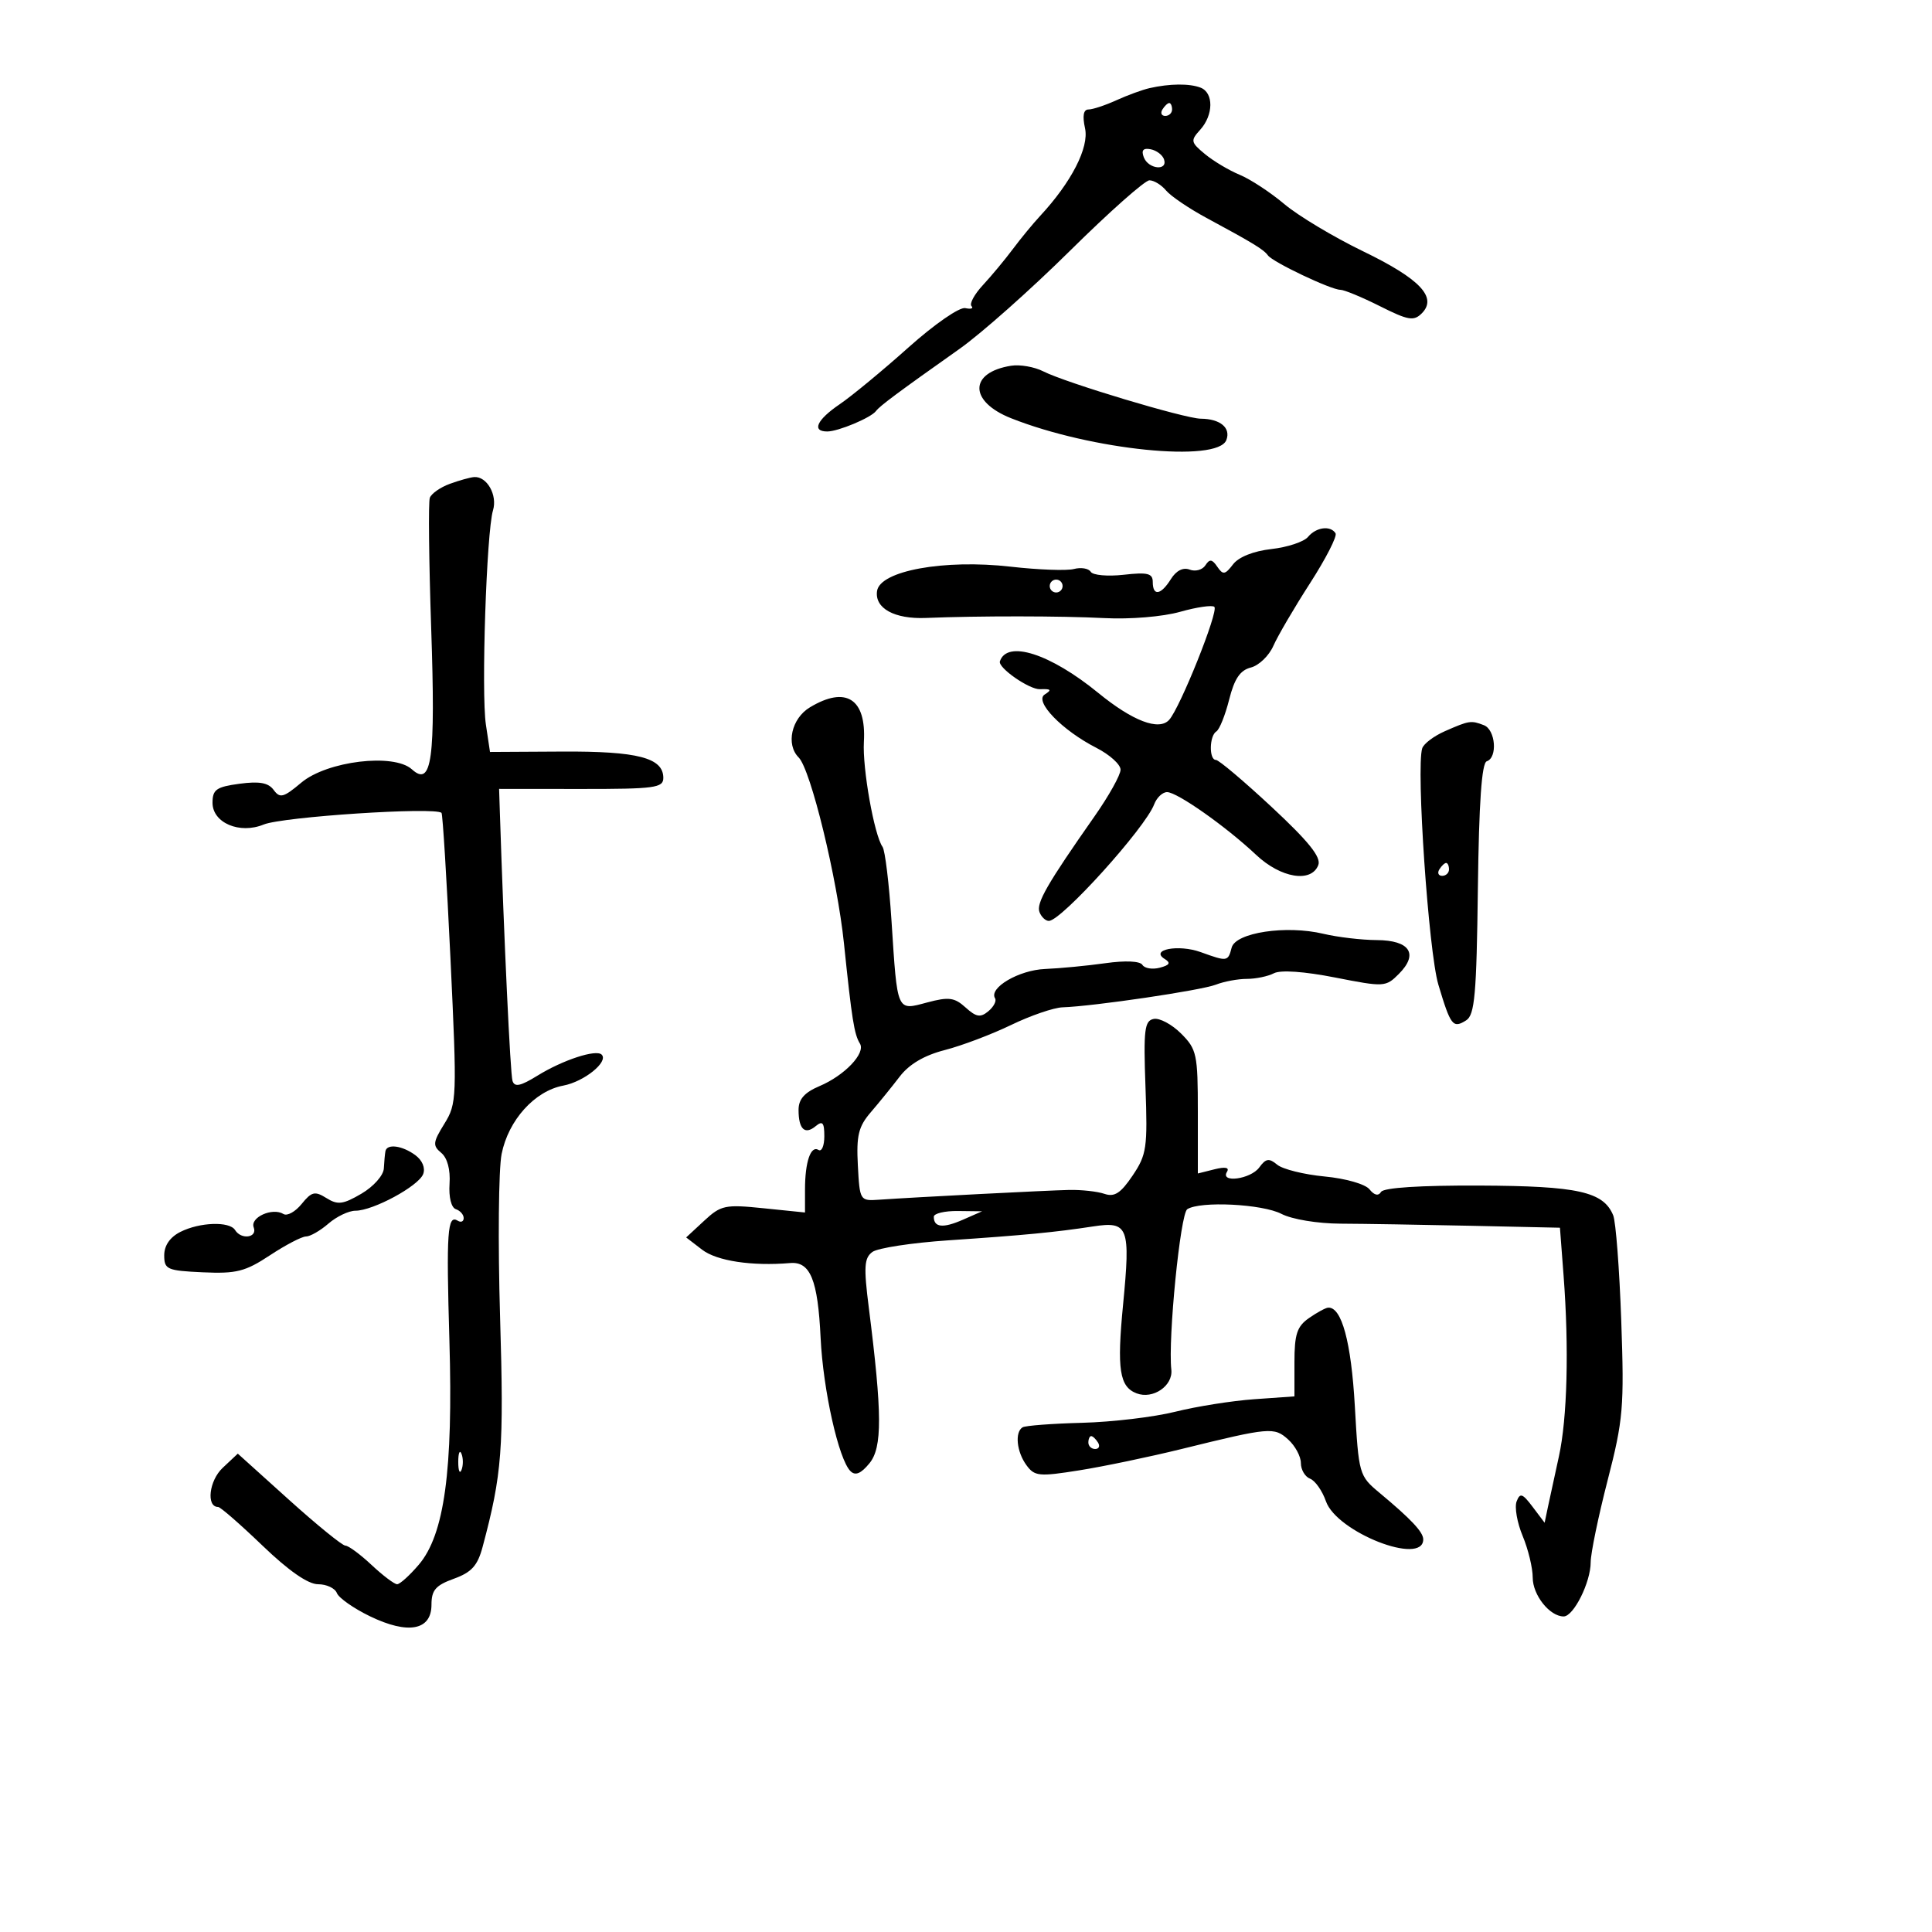 <svg xmlns="http://www.w3.org/2000/svg" width="300" height="300" viewBox="0 0 300 300" version="1.1">
	<path d="M 178.500 13.684 C 177.400 13.933, 175.082 14.780, 173.349 15.568 C 171.616 16.356, 169.667 17, 169.019 17 C 168.237 17, 168.057 17.983, 168.484 19.926 C 169.137 22.902, 166.369 28.299, 161.500 33.542 C 160.400 34.726, 158.499 37.036, 157.276 38.674 C 156.053 40.311, 153.963 42.827, 152.631 44.264 C 151.299 45.701, 150.500 47.172, 150.855 47.533 C 151.210 47.895, 150.775 48.035, 149.889 47.845 C 148.986 47.652, 145.094 50.347, 141.027 53.984 C 137.039 57.550, 132.251 61.504, 130.388 62.770 C 126.830 65.188, 126.001 67, 128.453 67 C 130.163 67, 135.268 64.857, 136.028 63.820 C 136.599 63.042, 139.447 60.923, 149.004 54.167 C 152.376 51.784, 160.102 44.922, 166.173 38.917 C 172.245 32.913, 177.784 28, 178.484 28 C 179.183 28, 180.344 28.710, 181.065 29.578 C 181.785 30.446, 184.603 32.358, 187.326 33.828 C 194.636 37.772, 196.205 38.729, 196.885 39.660 C 197.658 40.716, 206.680 45, 208.132 45 C 208.724 45, 211.489 46.145, 214.275 47.544 C 218.663 49.748, 219.531 49.898, 220.768 48.661 C 223.240 46.189, 220.518 43.308, 211.657 39.019 C 207.098 36.812, 201.598 33.515, 199.434 31.692 C 197.270 29.870, 194.150 27.822, 192.500 27.142 C 190.850 26.462, 188.426 25.018, 187.114 23.932 C 184.888 22.091, 184.837 21.837, 186.364 20.151 C 188.444 17.852, 188.473 14.396, 186.418 13.607 C 184.694 12.945, 181.636 12.975, 178.500 13.684 M 180.500 17 C 180.160 17.550, 180.359 18, 180.941 18 C 181.523 18, 182 17.550, 182 17 C 182 16.450, 181.802 16, 181.559 16 C 181.316 16, 180.840 16.450, 180.500 17 M 177.610 24.427 C 178.320 26.276, 181.363 26.589, 180.750 24.750 C 180.522 24.063, 179.586 23.355, 178.671 23.177 C 177.511 22.952, 177.190 23.331, 177.610 24.427 M 157 56.792 C 150.442 57.841, 150.442 62.340, 157 64.943 C 169.490 69.899, 189.064 71.882, 190.427 68.330 C 191.153 66.437, 189.479 65.038, 186.460 65.015 C 183.983 64.997, 165.485 59.437, 162 57.664 C 160.625 56.964, 158.375 56.572, 157 56.792 M 69.836 75.134 C 68.371 75.670, 66.978 76.647, 66.741 77.305 C 66.505 77.962, 66.600 87.050, 66.953 97.500 C 67.646 117.974, 67.059 122.268, 63.952 119.457 C 61.143 116.915, 50.777 118.168, 46.777 121.534 C 44.024 123.851, 43.471 123.997, 42.498 122.667 C 41.673 121.539, 40.285 121.286, 37.191 121.701 C 33.594 122.184, 33 122.602, 33 124.656 C 33 127.773, 37.211 129.566, 40.934 128.035 C 43.879 126.824, 67.603 125.270, 68.559 126.226 C 68.742 126.409, 69.369 136.614, 69.951 148.904 C 70.975 170.514, 70.943 171.356, 69.001 174.499 C 67.215 177.388, 67.161 177.889, 68.518 179.015 C 69.465 179.801, 69.953 181.623, 69.805 183.818 C 69.666 185.897, 70.069 187.523, 70.784 187.761 C 71.453 187.984, 72 188.606, 72 189.142 C 72 189.679, 71.588 189.864, 71.085 189.553 C 69.470 188.554, 69.287 191.176, 69.785 208.232 C 70.372 228.334, 69.006 238.306, 65.026 242.969 C 63.604 244.636, 62.091 246, 61.666 246 C 61.240 246, 59.453 244.652, 57.696 243.005 C 55.938 241.357, 54.110 240.007, 53.632 240.005 C 53.155 240.002, 49.201 236.787, 44.845 232.861 L 36.926 225.721 34.575 227.930 C 32.463 229.913, 31.989 234, 33.871 234 C 34.221 234, 37.319 236.700, 40.755 240 C 44.836 243.920, 47.831 246, 49.394 246 C 50.710 246, 52.023 246.617, 52.312 247.372 C 52.602 248.126, 54.912 249.747, 57.446 250.974 C 63.376 253.844, 67 253.165, 67 249.182 C 67 246.916, 67.643 246.169, 70.477 245.145 C 73.231 244.149, 74.158 243.120, 74.941 240.194 C 77.967 228.874, 78.261 225.001, 77.652 204.500 C 77.308 192.950, 77.417 181.557, 77.892 179.182 C 78.943 173.932, 83.026 169.405, 87.461 168.573 C 90.698 167.966, 94.536 164.870, 93.427 163.760 C 92.566 162.899, 87.397 164.592, 83.464 167.022 C 80.812 168.661, 79.901 168.851, 79.580 167.832 C 79.241 166.759, 78.268 146.049, 77.614 126 L 77.500 122.500 90.250 122.510 C 101.660 122.519, 103 122.339, 103 120.795 C 103 117.671, 99.034 116.637, 87.294 116.703 L 76.087 116.765 75.449 112.511 C 74.711 107.590, 75.541 82.585, 76.553 79.245 C 77.270 76.876, 75.608 73.940, 73.628 74.079 C 73.007 74.122, 71.301 74.597, 69.836 75.134 M 203.106 83.372 C 202.480 84.126, 199.926 84.974, 197.430 85.255 C 194.639 85.570, 192.342 86.485, 191.465 87.633 C 190.224 89.256, 189.905 89.304, 189.019 88 C 188.210 86.809, 187.829 86.764, 187.170 87.784 C 186.714 88.490, 185.616 88.790, 184.731 88.450 C 183.715 88.060, 182.642 88.601, 181.820 89.916 C 180.262 92.412, 179 92.615, 179 90.370 C 179 89.029, 178.200 88.830, 174.484 89.249 C 172.001 89.529, 169.700 89.323, 169.371 88.792 C 169.043 88.260, 167.865 88.063, 166.754 88.354 C 165.644 88.644, 161.221 88.481, 156.927 87.992 C 146.604 86.814, 136.654 88.625, 136.189 91.765 C 135.792 94.453, 138.882 96.158, 143.786 95.955 C 151.855 95.622, 164.851 95.633, 171.500 95.978 C 175.482 96.184, 180.548 95.764, 183.249 95.002 C 185.860 94.266, 188.254 93.921, 188.568 94.235 C 189.252 94.919, 183.232 109.950, 181.536 111.791 C 179.948 113.514, 175.885 111.963, 170.532 107.590 C 163.074 101.496, 156.366 99.344, 155.265 102.691 C 154.937 103.686, 159.827 107.086, 161.490 107.020 C 163.216 106.952, 163.362 107.118, 162.216 107.845 C 160.555 108.899, 164.930 113.413, 170.237 116.121 C 172.307 117.177, 174 118.705, 174 119.517 C 174 120.329, 172.185 123.582, 169.967 126.747 C 162.595 137.264, 160.880 140.246, 161.411 141.629 C 161.700 142.383, 162.354 143, 162.863 143 C 164.798 143, 177.826 128.582, 179.218 124.899 C 179.613 123.855, 180.514 123, 181.221 123 C 182.794 123, 190.373 128.340, 195.053 132.745 C 198.888 136.356, 203.628 137.132, 204.705 134.326 C 205.173 133.107, 203.210 130.661, 197.480 125.326 C 193.153 121.297, 189.250 118, 188.806 118 C 187.716 118, 187.776 114.256, 188.877 113.576 C 189.359 113.278, 190.253 111.052, 190.863 108.629 C 191.681 105.382, 192.568 104.073, 194.236 103.651 C 195.481 103.336, 197.052 101.823, 197.727 100.289 C 198.401 98.755, 200.963 94.378, 203.420 90.563 C 205.877 86.747, 207.661 83.260, 207.384 82.813 C 206.609 81.558, 204.369 81.850, 203.106 83.372 M 163 91 C 163 91.550, 163.450 92, 164 92 C 164.550 92, 165 91.550, 165 91 C 165 90.450, 164.550 90, 164 90 C 163.450 90, 163 90.450, 163 91 M 125.752 109.841 C 122.901 111.562, 122 115.600, 124.016 117.616 C 125.885 119.485, 130.001 136.386, 131.051 146.500 C 132.280 158.345, 132.642 160.611, 133.529 162.047 C 134.450 163.537, 131.161 166.996, 127.250 168.651 C 124.913 169.641, 124 170.678, 124 172.347 C 124 175.344, 124.973 176.267, 126.658 174.869 C 127.724 173.984, 128 174.307, 128 176.437 C 128 177.911, 127.597 178.869, 127.105 178.565 C 125.890 177.814, 125 180.418, 125 184.720 L 125 188.276 118.573 187.618 C 112.587 187.004, 111.955 187.137, 109.347 189.554 L 106.547 192.149 109.023 194.052 C 111.302 195.803, 116.741 196.628, 122.699 196.126 C 125.824 195.862, 126.994 198.736, 127.424 207.733 C 127.812 215.860, 130.230 226.645, 132.067 228.446 C 132.824 229.188, 133.694 228.824, 135.010 227.215 C 137.020 224.756, 136.996 219.536, 134.902 203.004 C 134.103 196.701, 134.193 195.332, 135.468 194.400 C 136.301 193.791, 141.600 192.980, 147.242 192.600 C 159.078 191.801, 163.822 191.346, 169.741 190.440 C 175.222 189.602, 175.561 190.492, 174.386 202.634 C 173.417 212.641, 173.830 215.337, 176.489 216.357 C 179.026 217.331, 182.162 215.193, 181.883 212.681 C 181.350 207.878, 183.279 188.461, 184.359 187.765 C 186.368 186.471, 196.001 186.949, 198.983 188.491 C 200.621 189.338, 204.593 189.994, 208.183 190.010 C 211.657 190.025, 220.738 190.173, 228.363 190.338 L 242.227 190.640 242.792 198.070 C 243.650 209.351, 243.366 220.260, 242.060 226.176 C 241.414 229.104, 240.652 232.614, 240.367 233.975 L 239.849 236.451 237.986 233.982 C 236.408 231.889, 236.029 231.761, 235.500 233.140 C 235.157 234.035, 235.579 236.449, 236.438 238.505 C 237.297 240.562, 238 243.470, 238 244.967 C 238 247.687, 240.638 251, 242.803 251 C 244.352 251, 247 245.693, 247 242.590 C 247 241.209, 248.184 235.485, 249.630 229.869 C 252.055 220.457, 252.221 218.519, 251.747 205.079 C 251.465 197.061, 250.902 189.696, 250.496 188.713 C 248.977 185.037, 245.040 184.160, 229.752 184.094 C 220.576 184.054, 214.858 184.421, 214.454 185.075 C 214.035 185.752, 213.402 185.612, 212.654 184.678 C 212.005 183.867, 208.953 182.994, 205.681 182.683 C 202.480 182.379, 199.169 181.555, 198.323 180.853 C 197.052 179.798, 196.565 179.874, 195.532 181.288 C 194.201 183.108, 189.419 183.750, 190.525 181.960 C 190.942 181.285, 190.259 181.148, 188.584 181.568 L 186 182.217 186 172.654 C 186 163.689, 185.837 162.928, 183.400 160.491 C 181.971 159.062, 180.058 158.038, 179.150 158.218 C 177.716 158.501, 177.548 159.882, 177.870 168.785 C 178.211 178.233, 178.056 179.299, 175.870 182.544 C 174.026 185.281, 173.056 185.911, 171.500 185.380 C 170.400 185.005, 167.925 184.733, 166 184.774 C 162.515 184.850, 142.213 185.894, 136.500 186.291 C 133.533 186.498, 133.497 186.439, 133.206 180.944 C 132.962 176.334, 133.303 174.933, 135.206 172.720 C 136.468 171.253, 138.494 168.755, 139.709 167.168 C 141.179 165.247, 143.519 163.871, 146.709 163.051 C 149.344 162.373, 153.975 160.622, 157 159.160 C 160.025 157.697, 163.625 156.462, 165 156.416 C 169.835 156.254, 186.526 153.787, 188.797 152.898 C 190.060 152.404, 192.228 152, 193.613 152 C 194.998 152, 196.889 151.607, 197.816 151.126 C 198.850 150.590, 202.516 150.845, 207.311 151.787 C 214.929 153.283, 215.175 153.270, 217.200 151.244 C 220.315 148.129, 218.936 146.005, 213.781 145.976 C 211.427 145.963, 207.700 145.524, 205.500 145 C 199.717 143.622, 191.864 144.805, 191.251 147.146 C 190.681 149.329, 190.589 149.343, 186.447 147.845 C 182.989 146.594, 178.500 147.455, 180.863 148.915 C 181.830 149.513, 181.628 149.864, 180.086 150.267 C 178.940 150.567, 177.728 150.369, 177.393 149.827 C 177.025 149.231, 174.755 149.127, 171.642 149.565 C 168.814 149.963, 164.601 150.367, 162.279 150.463 C 158.211 150.631, 153.506 153.392, 154.513 155.020 C 154.769 155.435, 154.299 156.336, 153.470 157.025 C 152.241 158.045, 151.589 157.938, 149.937 156.443 C 148.212 154.882, 147.330 154.766, 143.977 155.660 C 139.198 156.936, 139.360 157.306, 138.433 143 C 138.059 137.225, 137.433 132.050, 137.042 131.500 C 135.748 129.682, 133.902 119.290, 134.144 115.193 C 134.539 108.493, 131.353 106.461, 125.752 109.841 M 224.376 113.533 C 222.657 114.287, 221.066 115.488, 220.840 116.202 C 219.876 119.247, 221.830 147.821, 223.349 152.899 C 225.261 159.291, 225.609 159.737, 227.668 158.438 C 228.995 157.601, 229.278 154.417, 229.483 138.019 C 229.652 124.596, 230.078 118.474, 230.864 118.212 C 232.574 117.642, 232.229 113.302, 230.418 112.607 C 228.414 111.838, 228.150 111.878, 224.376 113.533 M 223.500 135 C 223.160 135.550, 223.359 136, 223.941 136 C 224.523 136, 225 135.550, 225 135 C 225 134.450, 224.802 134, 224.559 134 C 224.316 134, 223.840 134.450, 223.500 135 M 59.852 178.750 C 59.771 179.162, 59.658 180.372, 59.602 181.438 C 59.545 182.515, 58.002 184.253, 56.127 185.352 C 53.263 187.030, 52.443 187.133, 50.689 186.038 C 48.892 184.915, 48.391 185.034, 46.839 186.950 C 45.858 188.161, 44.589 188.864, 44.019 188.512 C 42.309 187.455, 38.799 189.034, 39.396 190.590 C 40.011 192.192, 37.460 192.553, 36.500 191 C 35.643 189.614, 31.004 189.774, 28 191.294 C 26.394 192.107, 25.500 193.405, 25.500 194.924 C 25.500 197.118, 25.935 197.310, 31.500 197.563 C 36.707 197.800, 38.084 197.451, 41.921 194.918 C 44.353 193.313, 46.872 192, 47.518 192 C 48.165 192, 49.732 191.100, 51 190 C 52.268 188.900, 54.155 188, 55.193 188 C 57.932 188, 64.994 184.180, 65.711 182.310 C 66.077 181.356, 65.578 180.164, 64.471 179.355 C 62.446 177.874, 60.086 177.565, 59.852 178.750 M 145 188.941 C 145 190.606, 146.428 190.753, 149.500 189.406 L 152.500 188.090 148.750 188.045 C 146.688 188.020, 145 188.423, 145 188.941 M 203.250 204.674 C 201.398 205.966, 201 207.180, 201 211.537 L 201 216.829 194.750 217.271 C 191.313 217.514, 185.800 218.388, 182.500 219.213 C 179.200 220.038, 172.689 220.812, 168.032 220.932 C 163.375 221.053, 159.212 221.369, 158.782 221.635 C 157.554 222.394, 157.865 225.433, 159.383 227.510 C 160.653 229.245, 161.333 229.311, 167.633 228.306 C 171.410 227.704, 178.550 226.214, 183.500 224.994 C 197.219 221.614, 197.854 221.558, 200.039 223.536 C 201.118 224.512, 202 226.154, 202 227.186 C 202 228.218, 202.644 229.310, 203.430 229.612 C 204.217 229.913, 205.324 231.491, 205.891 233.118 C 207.568 237.926, 221 243.184, 221 239.031 C 221 237.896, 219.121 235.894, 214.218 231.810 C 211.034 229.158, 210.980 228.965, 210.376 218.310 C 209.813 208.371, 208.325 202.901, 206.227 203.052 C 205.827 203.081, 204.488 203.811, 203.250 204.674 M 169 224 C 169 224.550, 169.477 225, 170.059 225 C 170.641 225, 170.840 224.550, 170.500 224 C 170.160 223.450, 169.684 223, 169.441 223 C 169.198 223, 169 223.450, 169 224 M 71.158 227 C 71.158 228.375, 71.385 228.938, 71.662 228.250 C 71.940 227.563, 71.940 226.438, 71.662 225.750 C 71.385 225.063, 71.158 225.625, 71.158 227" stroke="none" fill="black" fill-rule="evenodd"/>
</svg>